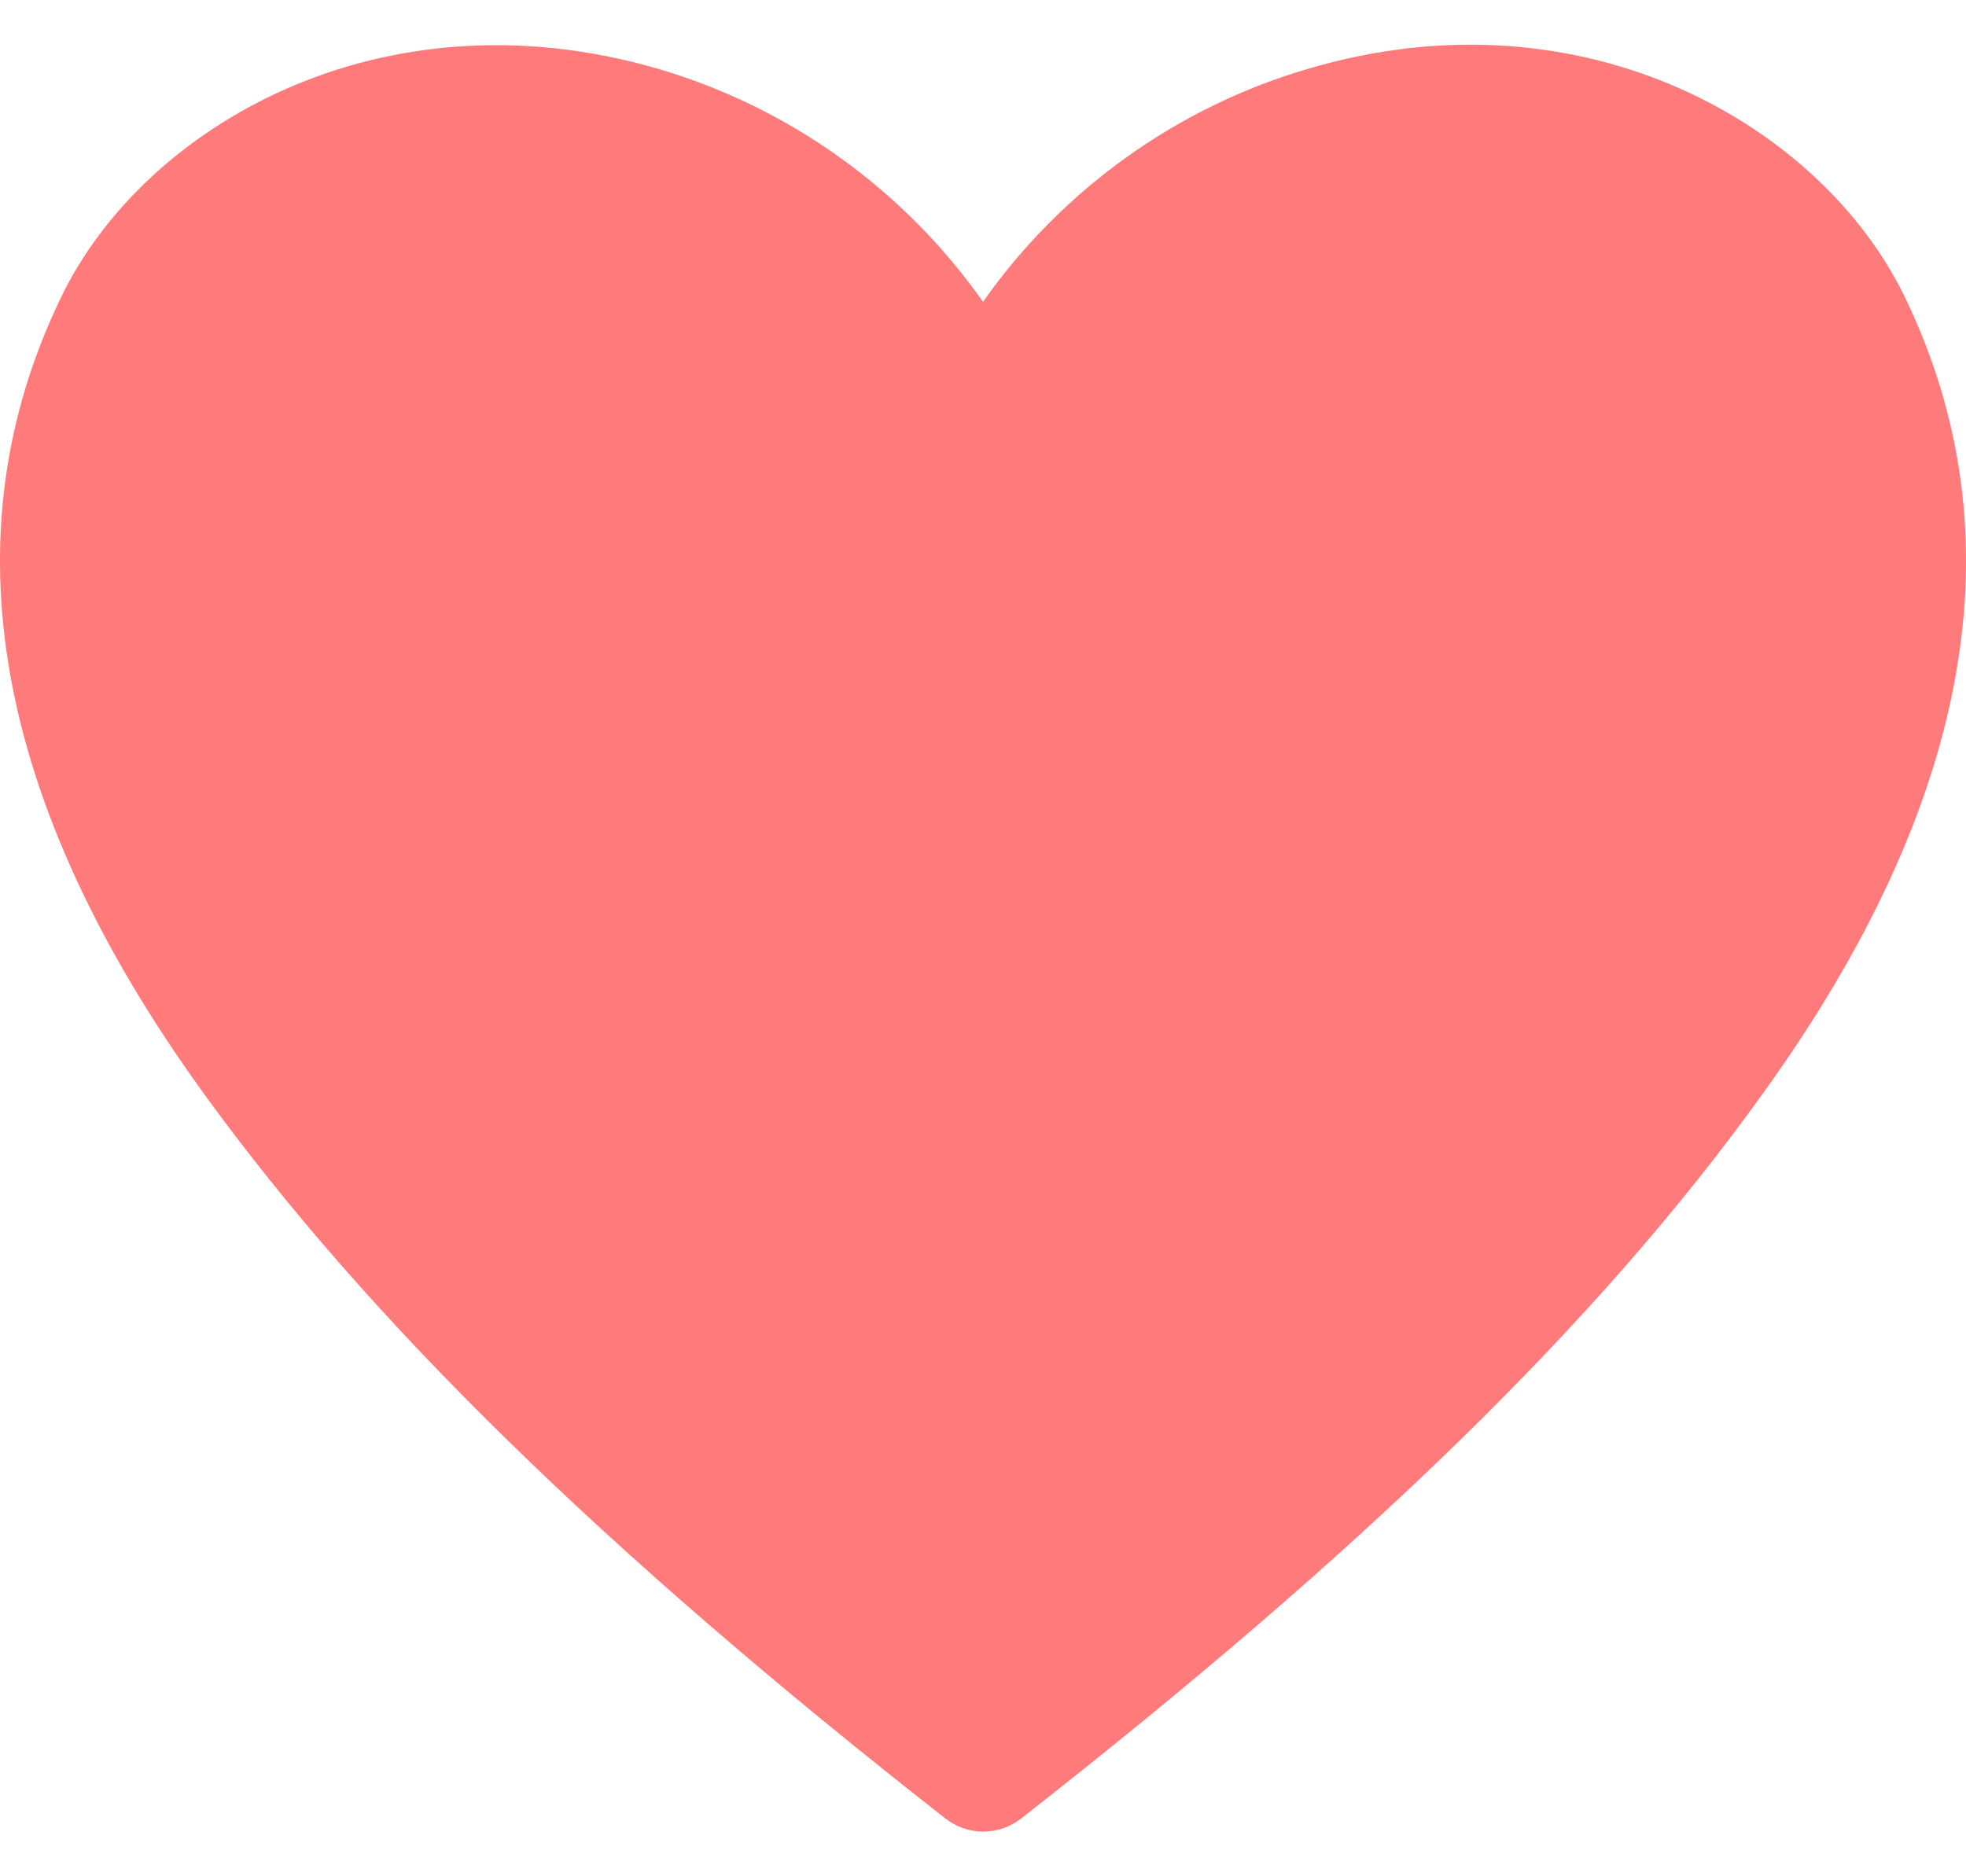 <svg width="22" height="21" viewBox="0 0 22 21" fill="none" xmlns="http://www.w3.org/2000/svg">
<path d="M21.314 3.322C20.392 1.417 17.738 -0.142 14.651 0.766C13.176 1.195 11.889 2.116 11 3.378C10.111 2.116 8.824 1.195 7.349 0.766C4.254 -0.128 1.607 1.417 0.686 3.322C-0.607 5.99 -0.071 8.99 2.281 12.24C4.124 14.783 6.757 17.36 10.58 20.354C10.701 20.448 10.85 20.5 11.003 20.5C11.156 20.5 11.305 20.448 11.426 20.354C15.242 17.367 17.883 14.81 19.726 12.24C22.07 8.99 22.607 5.99 21.314 3.322Z" fill="#FF7A7A"/>
</svg>
